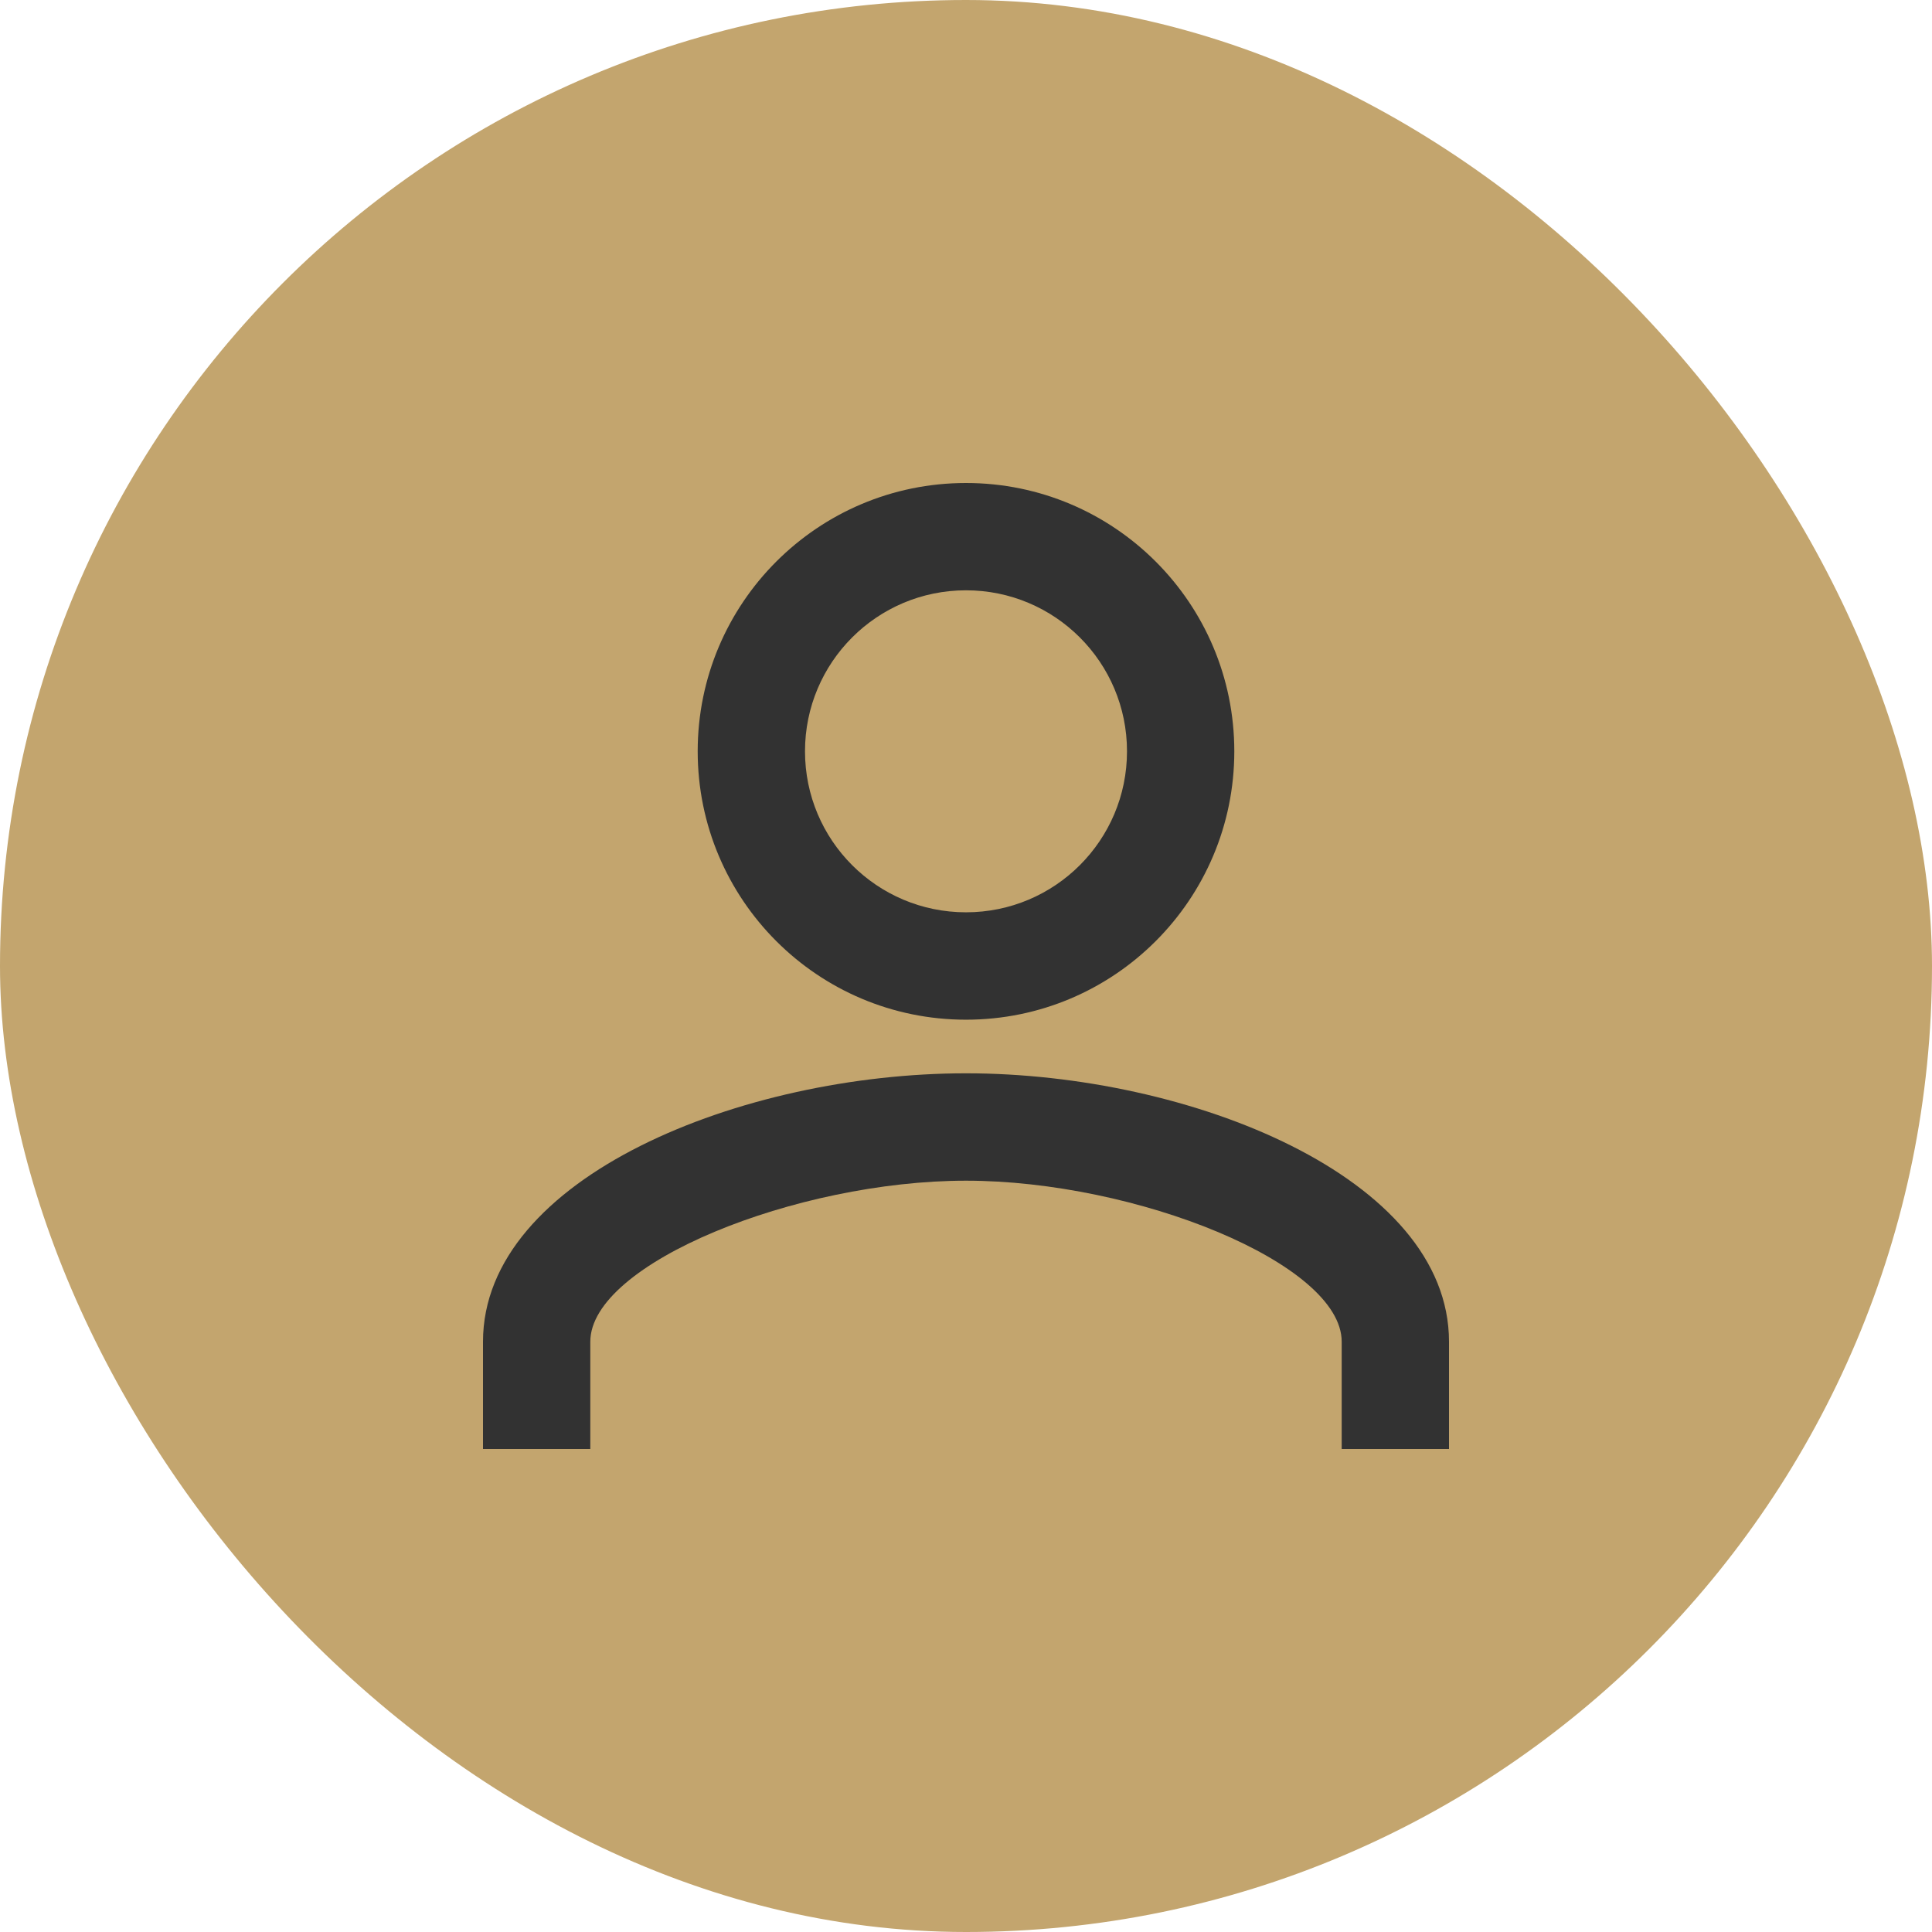 <svg width="24" height="24" viewBox="0 0 24 24" fill="none" xmlns="http://www.w3.org/2000/svg">
<rect width="24" height="24" rx="12" fill="#C3A56E"/>
<path fill-rule="evenodd" clip-rule="evenodd" d="M12 12.667C10.159 12.667 8.667 11.175 8.667 9.333C8.667 7.492 10.159 6 12 6C13.841 6 15.333 7.492 15.333 9.333C15.333 11.175 13.841 12.667 12 12.667ZM12 11.333C13.105 11.333 14 10.438 14 9.333C14 8.228 13.105 7.333 12 7.333C10.895 7.333 10 8.228 10 9.333C10 10.438 10.895 11.333 12 11.333ZM18 18H16.667V16.667C16.667 15.693 14.104 14.667 12 14.667C9.896 14.667 7.333 15.693 7.333 16.667V18H6V16.667C6 14.623 9.221 13.333 12 13.333C14.779 13.333 18 14.623 18 16.667V18Z" fill="#323232"/>
</svg>
